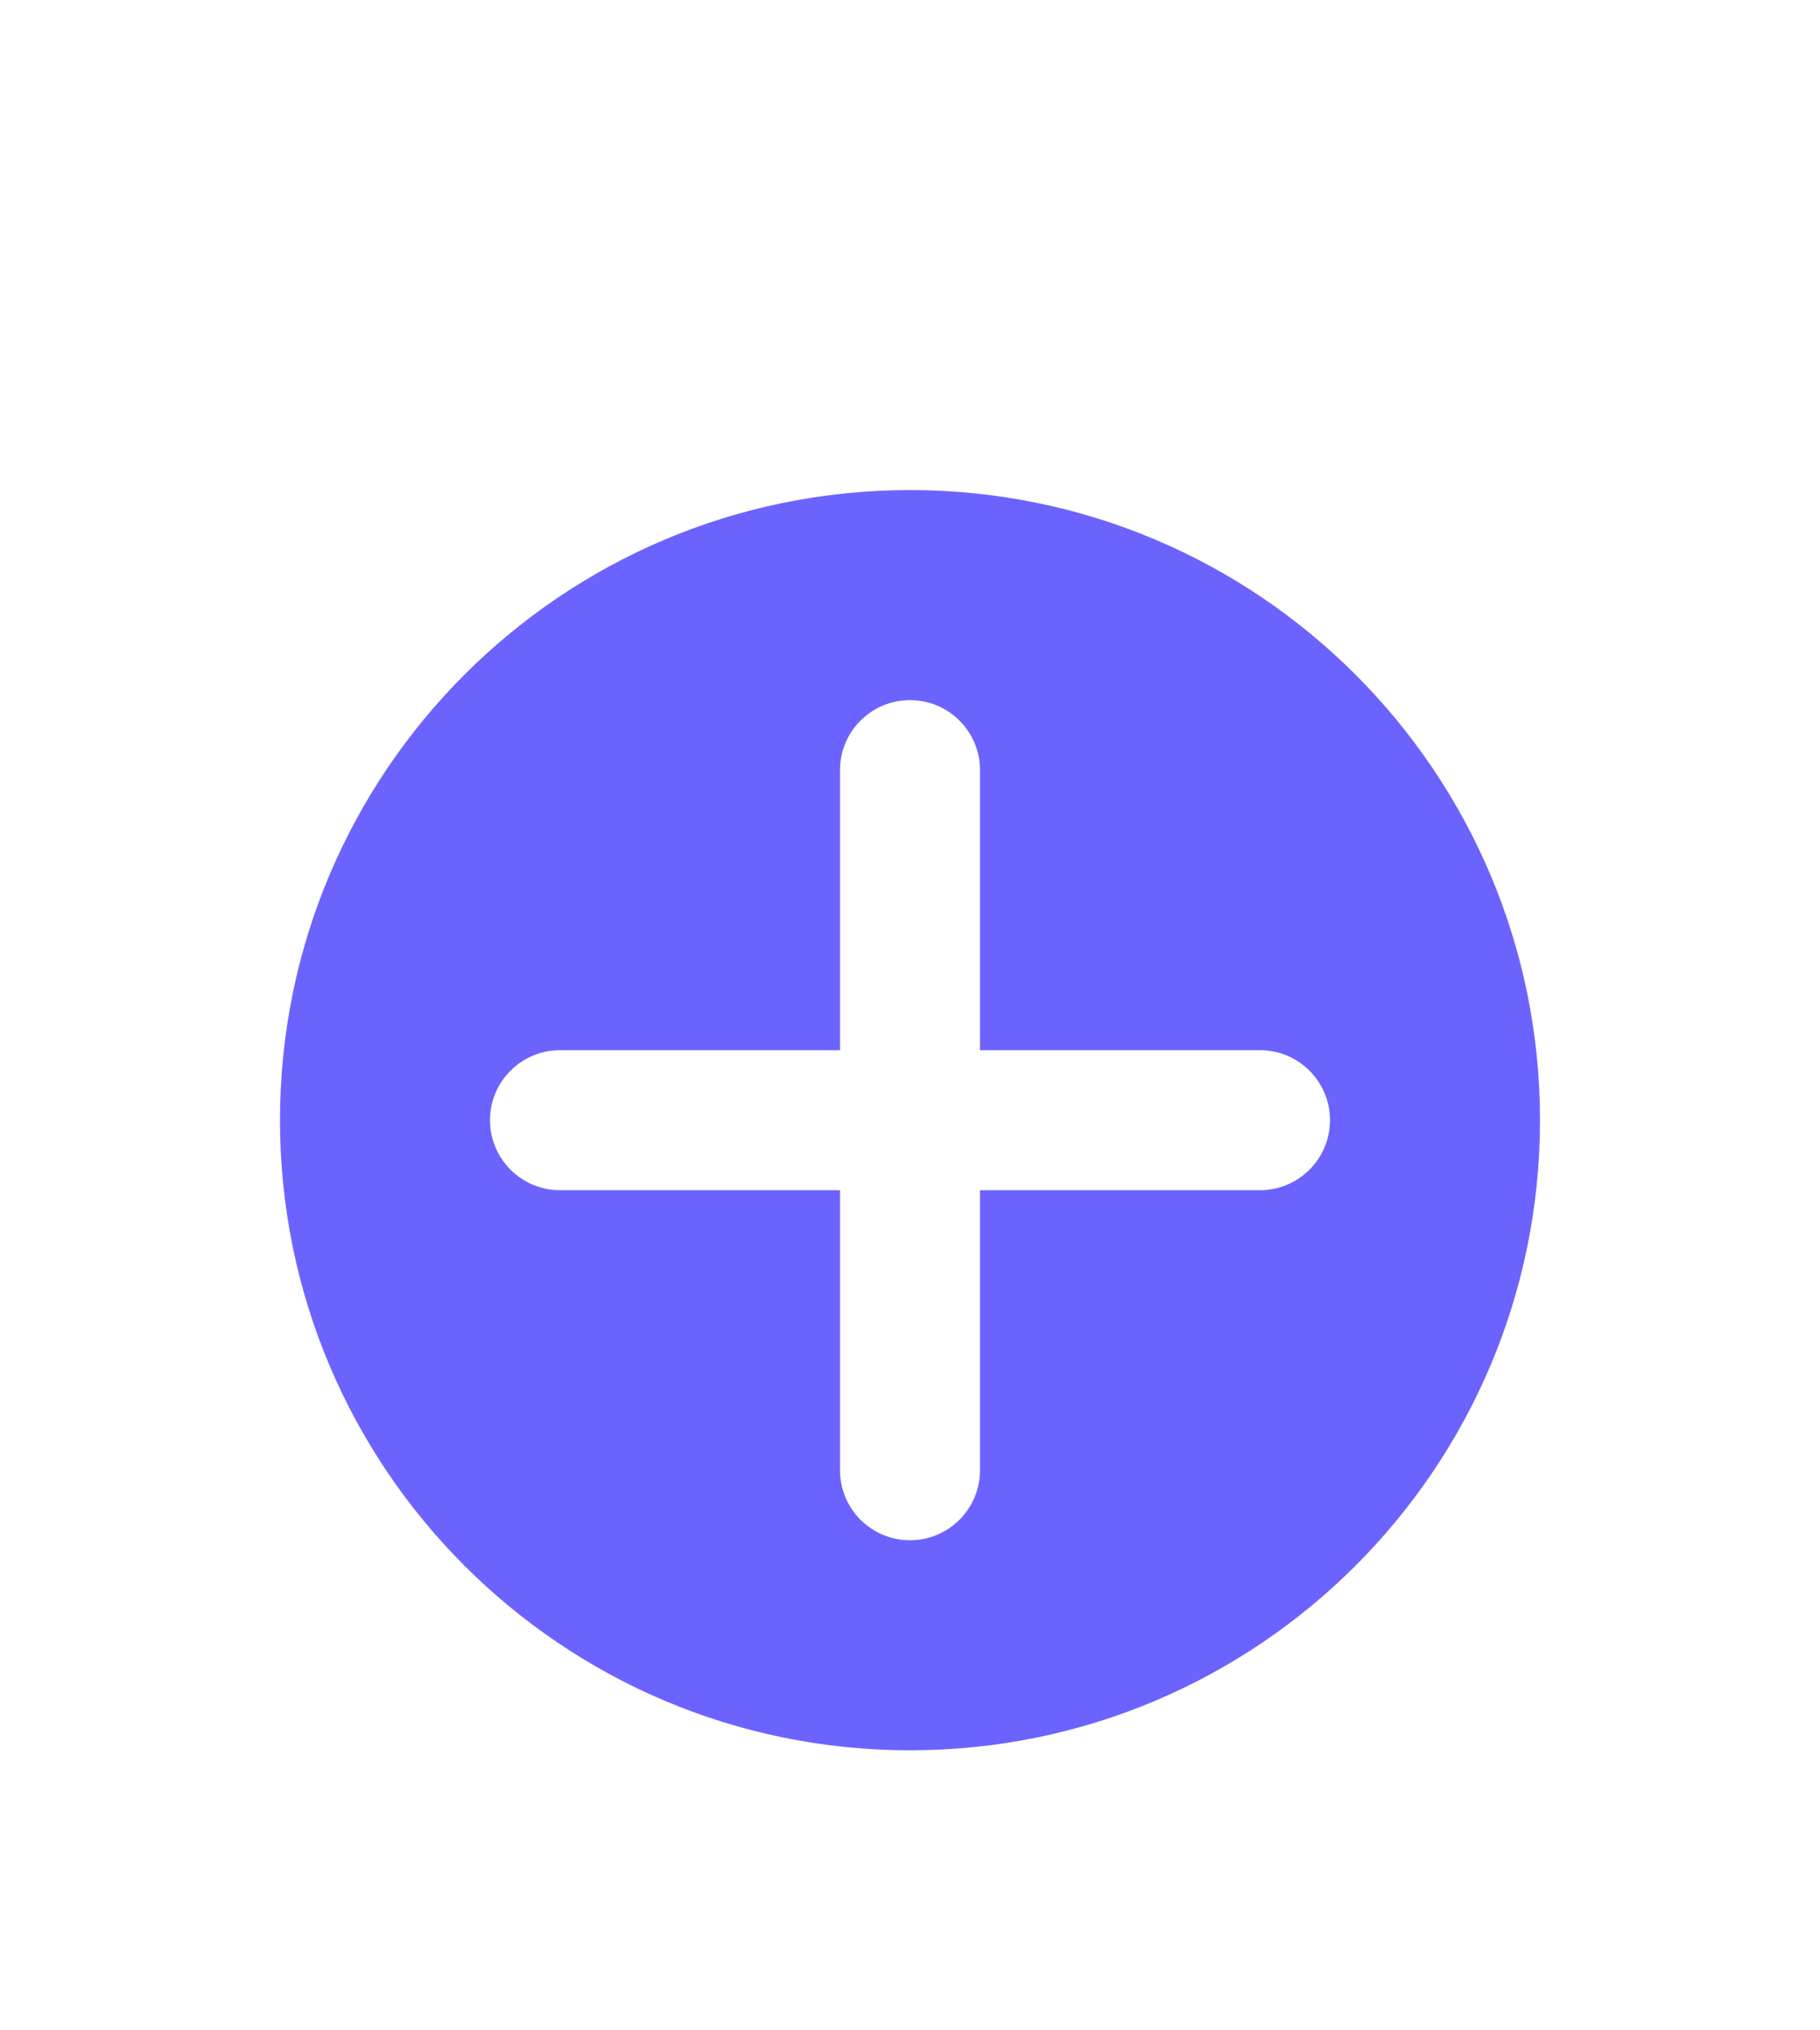 <svg width="26" height="29" viewBox="0 0 26 29" fill="none" xmlns="http://www.w3.org/2000/svg">
<g filter="url(#filter0_d_39_796)">
<path fill-rule="evenodd" clip-rule="evenodd" d="M22 12C22 16.971 17.971 21 13 21C8.029 21 4 16.971 4 12C4 7.029 8.029 3 13 3C17.971 3 22 7.029 22 12ZM13 18C12.448 18 12 17.552 12 17V13H8C7.448 13 7 12.552 7 12C7 11.448 7.448 11 8 11H12V7C12 6.448 12.448 6 13 6C13.552 6 14 6.448 14 7V11H18C18.552 11 19 11.448 19 12C19 12.552 18.552 13 18 13H14V17C14 17.552 13.552 18 13 18Z" fill="#6C63FF"/>
</g>
<defs>
<filter id="filter0_d_39_796" x="-3" y="0" width="32" height="32" filterUnits="userSpaceOnUse" color-interpolation-filters="sRGB">
<feFlood flood-opacity="0" result="BackgroundImageFix"/>
<feColorMatrix in="SourceAlpha" type="matrix" values="0 0 0 0 0 0 0 0 0 0 0 0 0 0 0 0 0 0 127 0" result="hardAlpha"/>
<feOffset dy="4"/>
<feGaussianBlur stdDeviation="2"/>
<feComposite in2="hardAlpha" operator="out"/>
<feColorMatrix type="matrix" values="0 0 0 0 0 0 0 0 0 0 0 0 0 0 0 0 0 0 0.25 0"/>
<feBlend mode="normal" in2="BackgroundImageFix" result="effect1_dropShadow_39_796"/>
<feBlend mode="normal" in="SourceGraphic" in2="effect1_dropShadow_39_796" result="shape"/>
</filter>
</defs>
</svg>

